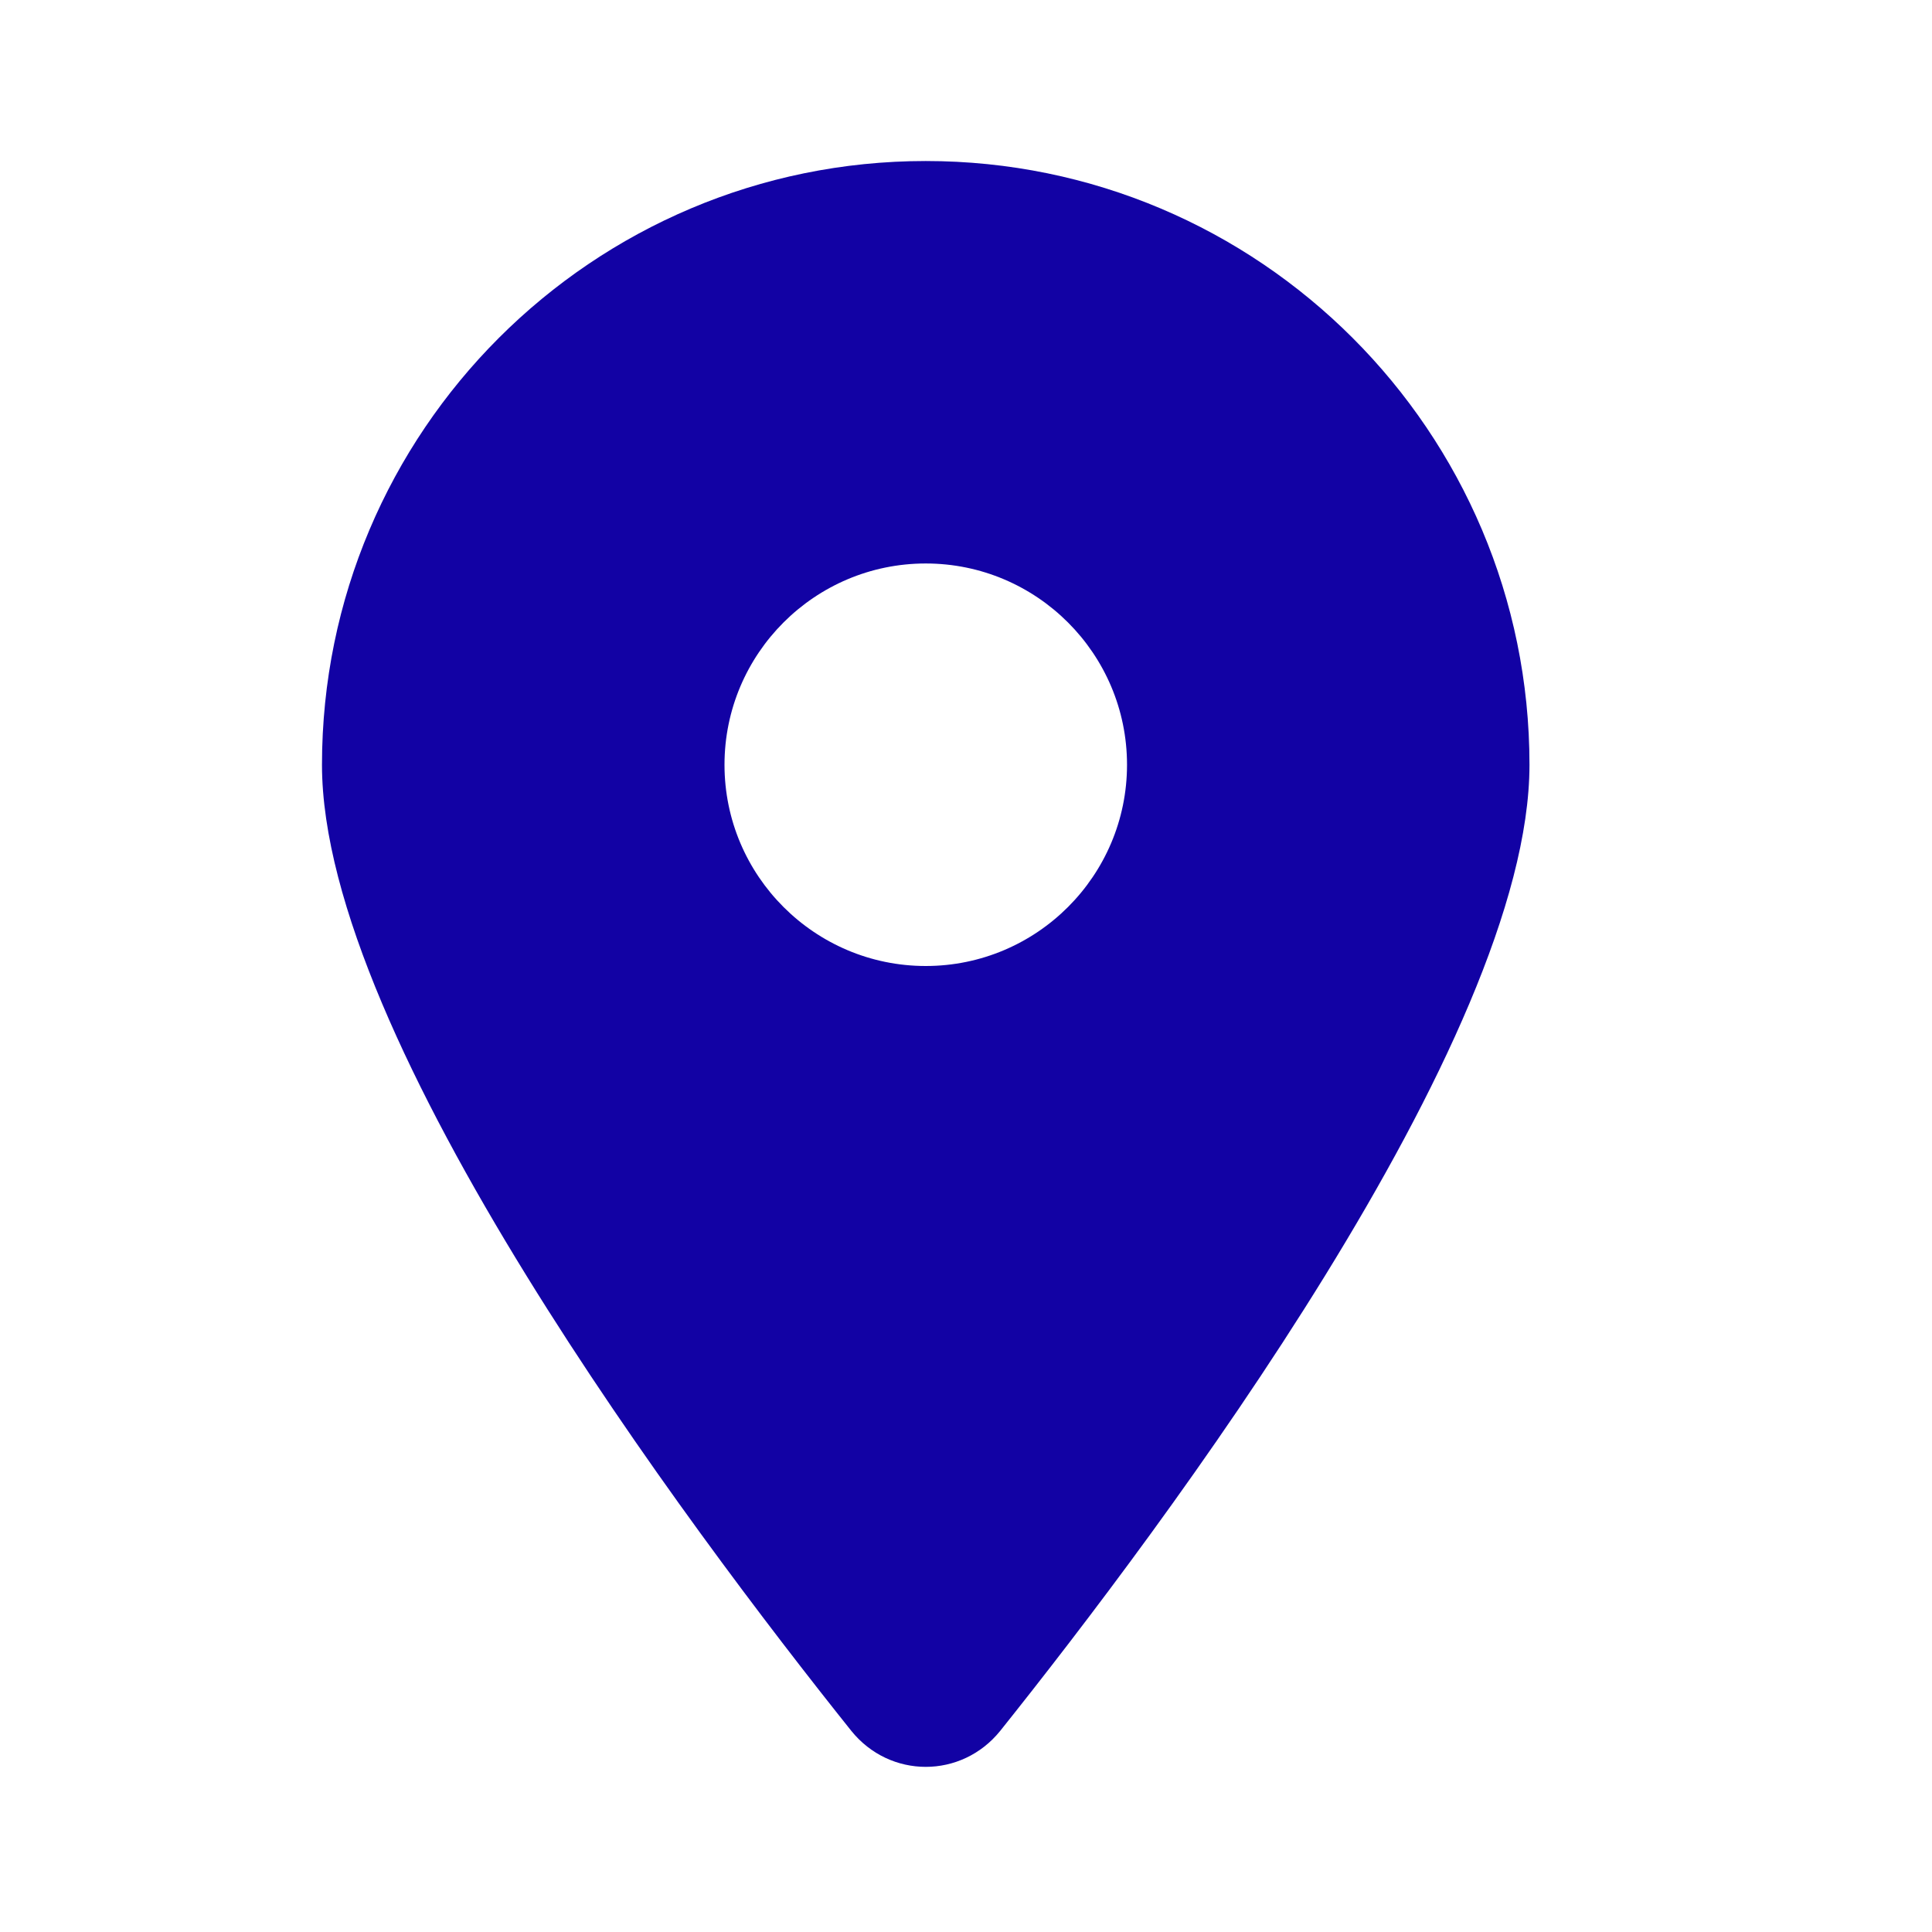 <svg width="32" height="32" viewBox="0 0 32 32" fill="none" xmlns="http://www.w3.org/2000/svg">
<path d="M16.568 28.667C19.24 25.323 25.333 17.219 25.333 12.667C25.333 7.146 20.854 2.667 15.333 2.667C9.813 2.667 5.333 7.146 5.333 12.667C5.333 17.219 11.427 25.323 14.099 28.667C14.74 29.464 15.927 29.464 16.568 28.667ZM15.333 16C13.495 16 12 14.505 12 12.667C12 10.828 13.495 9.333 15.333 9.333C17.172 9.333 18.667 10.828 18.667 12.667C18.667 14.505 17.172 16 15.333 16Z" fill="#1202A4"/>
</svg>
